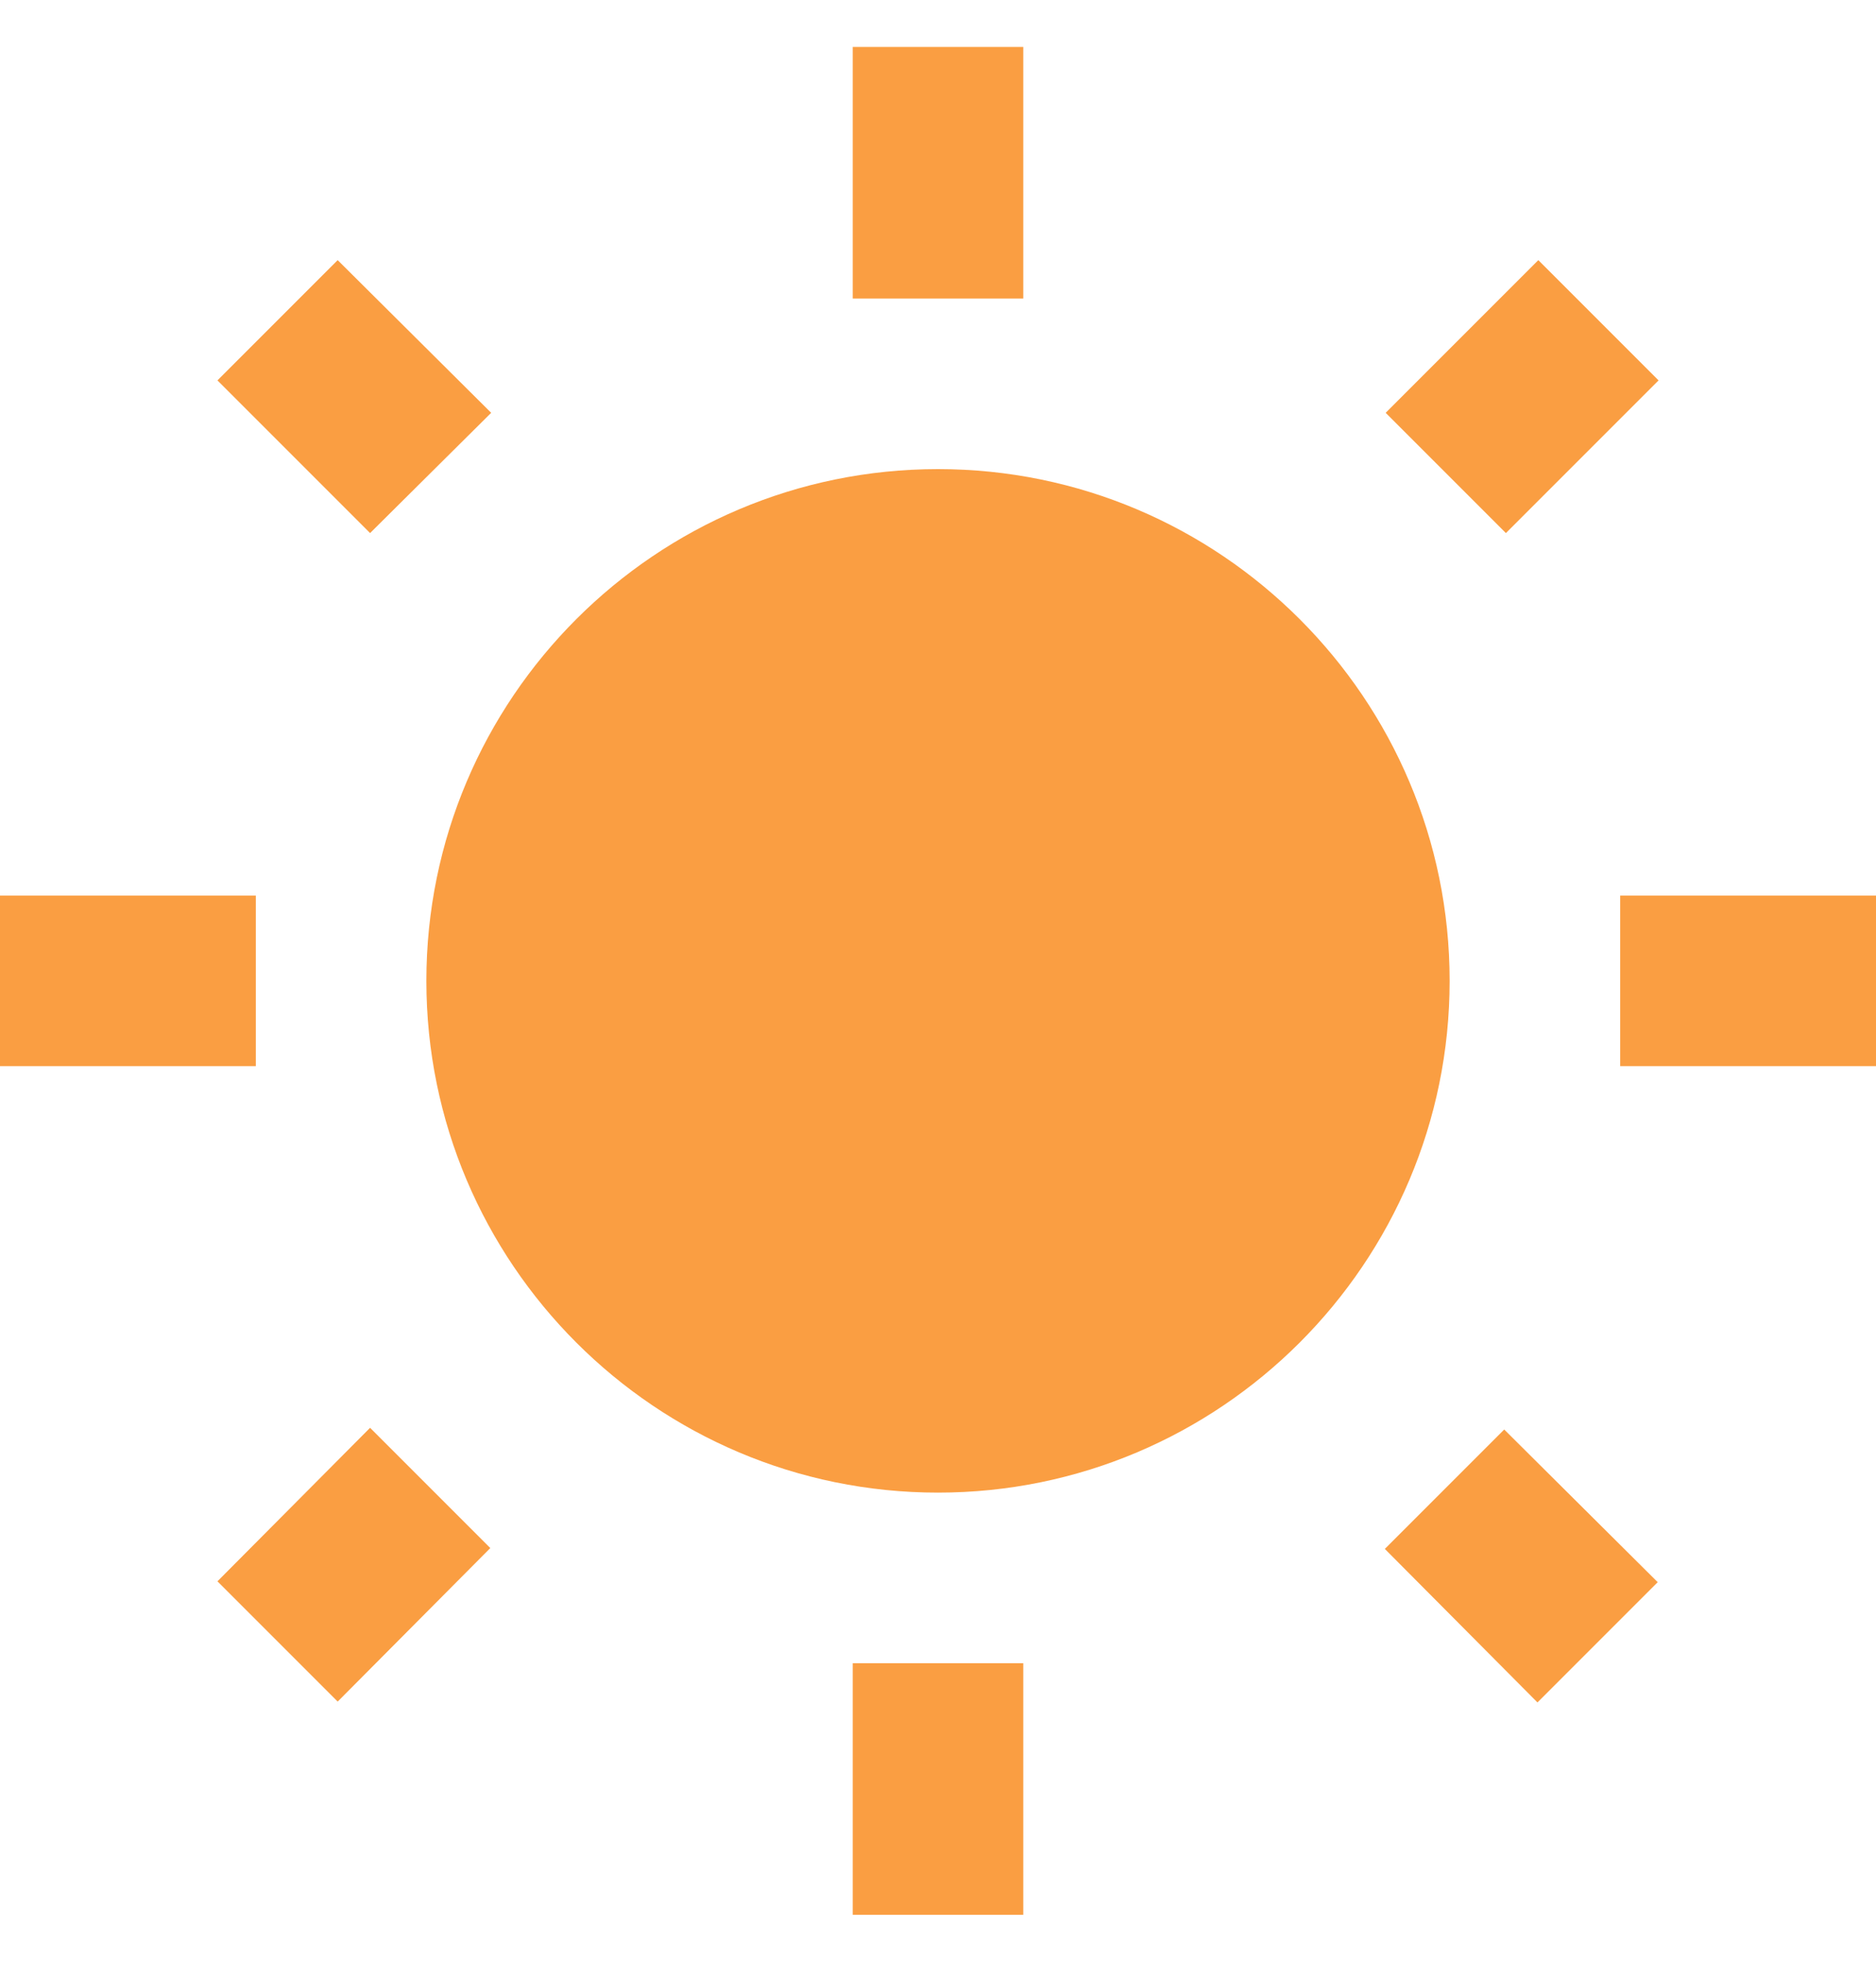 <svg width="22" height="23" viewBox="0 0 22 23" fill="none" xmlns="http://www.w3.org/2000/svg">
<path d="M5.76 4.84L3.96 3.05L2.55 4.46L4.34 6.25L5.76 4.84ZM3 10.5H0V12.5H3V10.5ZM12 0.55H10V3.5H12V0.55ZM19.45 4.46L18.04 3.05L16.25 4.84L17.66 6.25L19.45 4.46ZM16.24 18.16L18.03 19.96L19.44 18.55L17.64 16.76L16.24 18.16ZM19 10.5V12.5H22V10.5H19ZM11 5.5C7.69 5.5 5 8.19 5 11.5C5 14.81 7.69 17.5 11 17.5C14.31 17.5 17 14.81 17 11.5C17 8.19 14.31 5.5 11 5.5ZM10 22.45H12V19.5H10V22.45ZM2.55 18.54L3.96 19.95L5.75 18.15L4.34 16.74L2.55 18.54Z" fill="#FA9E42"/>
</svg>
